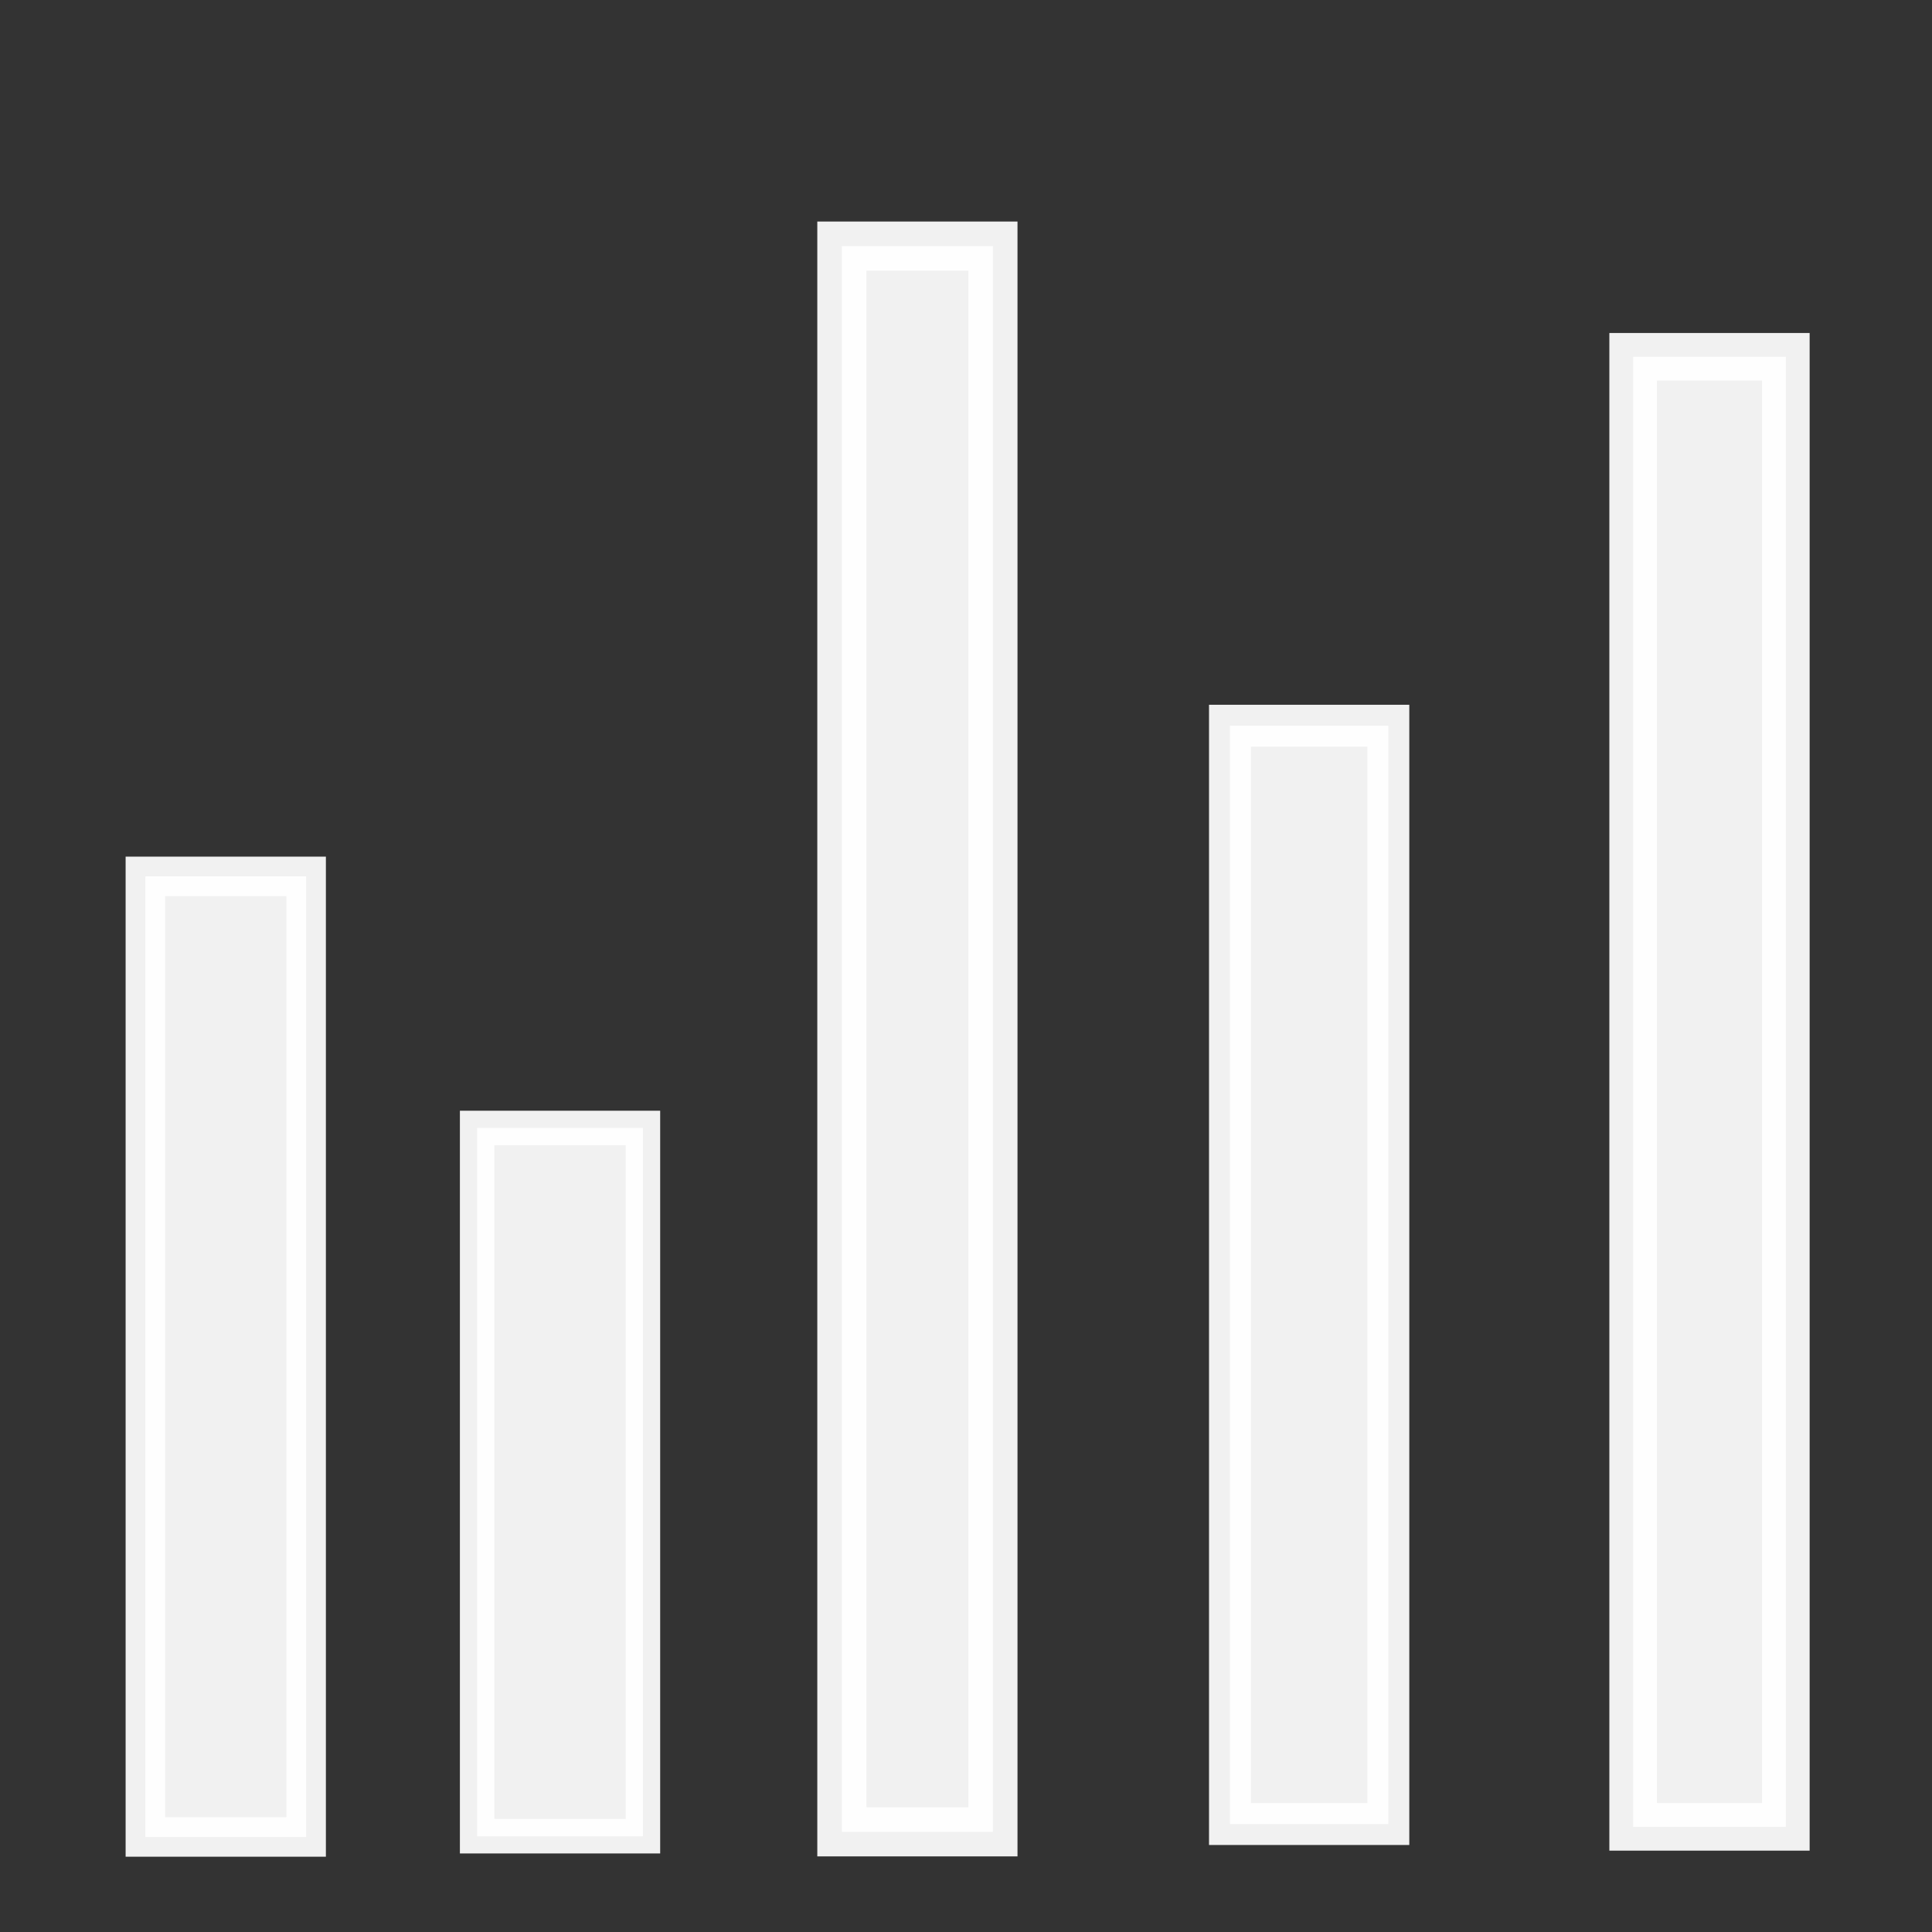 <?xml version="1.0" encoding="UTF-8" standalone="no"?>
<!-- Created with Inkscape (http://www.inkscape.org/) -->

<svg
   xmlns:dc="http://purl.org/dc/elements/1.1/"
   xmlns:cc="http://creativecommons.org/ns#"
   xmlns:rdf="http://www.w3.org/1999/02/22-rdf-syntax-ns#"
   xmlns:svg="http://www.w3.org/2000/svg"
   xmlns="http://www.w3.org/2000/svg"
   xmlns:xlink="http://www.w3.org/1999/xlink"
   xmlns:sodipodi="http://sodipodi.sourceforge.net/DTD/sodipodi-0.dtd"
   xmlns:inkscape="http://www.inkscape.org/namespaces/inkscape"
   width="24.069"
   height="24.069"
   id="svg2"
   version="1.1"
   inkscape:version="0.48.3.1 r9886"
   sodipodi:docname="icon_history_black.svg">
  <rect width="100%" height="100%" fill="#333333" stroke="none"/>
  <defs
     id="defs4">
    <linearGradient
       inkscape:collect="always"
       id="linearGradient3759">
      <stop
         style="stop-color:#808080;stop-opacity:1;"
         offset="0"
         id="stop3761" />
      <stop
         style="stop-color:#808080;stop-opacity:0;"
         offset="1"
         id="stop3763" />
    </linearGradient>
    <linearGradient
       id="linearGradient5252">
      <stop
         style="stop-color:#ff6600;stop-opacity:1;"
         offset="0"
         id="stop5254" />
      <stop
         style="stop-color:#366600;stop-opacity:0;"
         offset="1"
         id="stop5256" />
    </linearGradient>
    <radialGradient
       inkscape:collect="always"
       xlink:href="#linearGradient3759"
       id="radialGradient3781"
       cx="18.393"
       cy="-4.205"
       fx="18.393"
       fy="-4.205"
       r="10.322"
       gradientUnits="userSpaceOnUse" />
  </defs>
  <sodipodi:namedview
     id="base"
     pagecolor="#ffffff"
     bordercolor="#666666"
     borderopacity="1.0"
     inkscape:pageopacity="0.0"
     inkscape:pageshadow="2"
     inkscape:zoom="16"
     inkscape:cx="-2.830832"
     inkscape:cy="14.826503"
     inkscape:document-units="px"
     inkscape:current-layer="layer1"
     showgrid="false"
     inkscape:snap-global="false"
     inkscape:window-width="1615"
     inkscape:window-height="1026"
     inkscape:window-x="65"
     inkscape:window-y="24"
     inkscape:window-maximized="1"
     fit-margin-top="0"
     fit-margin-left="0"
     fit-margin-right="0"
     fit-margin-bottom="0">
    <inkscape:grid
       type="xygrid"
       id="grid3756"
       empspacing="5"
       visible="true"
       enabled="true"
       snapvisiblegridlinesonly="true"
       originx="-323.553px"
       originy="-620.906px" />
  </sodipodi:namedview>
  <g
     inkscape:label="Ebene 1"
     inkscape:groupmode="layer"
     id="layer1"
     transform="translate(-323.553,-407.388)">
    <rect
       style="opacity:0.93;fill:#ffffff;fill-opacity:1;stroke:#ffffff;stroke-width:0.492;stroke-miterlimit:4;stroke-opacity:1;stroke-dasharray:none"
       id="rect2997-2-5"
       width="2.003"
       height="11.967"
       x="325.364"
       y="418.306" />
    <rect
       style="opacity:0.93;fill:#ffffff;fill-opacity:1;stroke:#ffffff;stroke-width:0.429;stroke-miterlimit:4;stroke-opacity:1;stroke-dasharray:none"
       id="rect2997-2-5-5"
       width="2.066"
       height="8.824"
       x="329.497"
       y="421.44" />
    <rect
       style="opacity:0.93;fill:#ffffff;fill-opacity:1;stroke:#ffffff;stroke-width:0.612;stroke-miterlimit:4;stroke-opacity:1;stroke-dasharray:none"
       id="rect2997-2-5-2"
       width="1.882"
       height="19.755"
       x="334.041"
       y="410.454" />
    <rect
       style="opacity:0.93;fill:#ffffff;fill-opacity:1;stroke:#ffffff;stroke-width:0.522;stroke-miterlimit:4;stroke-opacity:1;stroke-dasharray:none"
       id="rect2997-2-5-6"
       width="1.973"
       height="13.683"
       x="338.876"
       y="416.429" />
    <rect
       style="opacity:0.93;fill:#ffffff;fill-opacity:1;stroke:#ffffff;stroke-width:0.593;stroke-miterlimit:4;stroke-opacity:1;stroke-dasharray:none"
       id="rect2997-2-5-4"
       width="1.902"
       height="18.314"
       x="343.899"
       y="411.833" />
  </g>
</svg>
